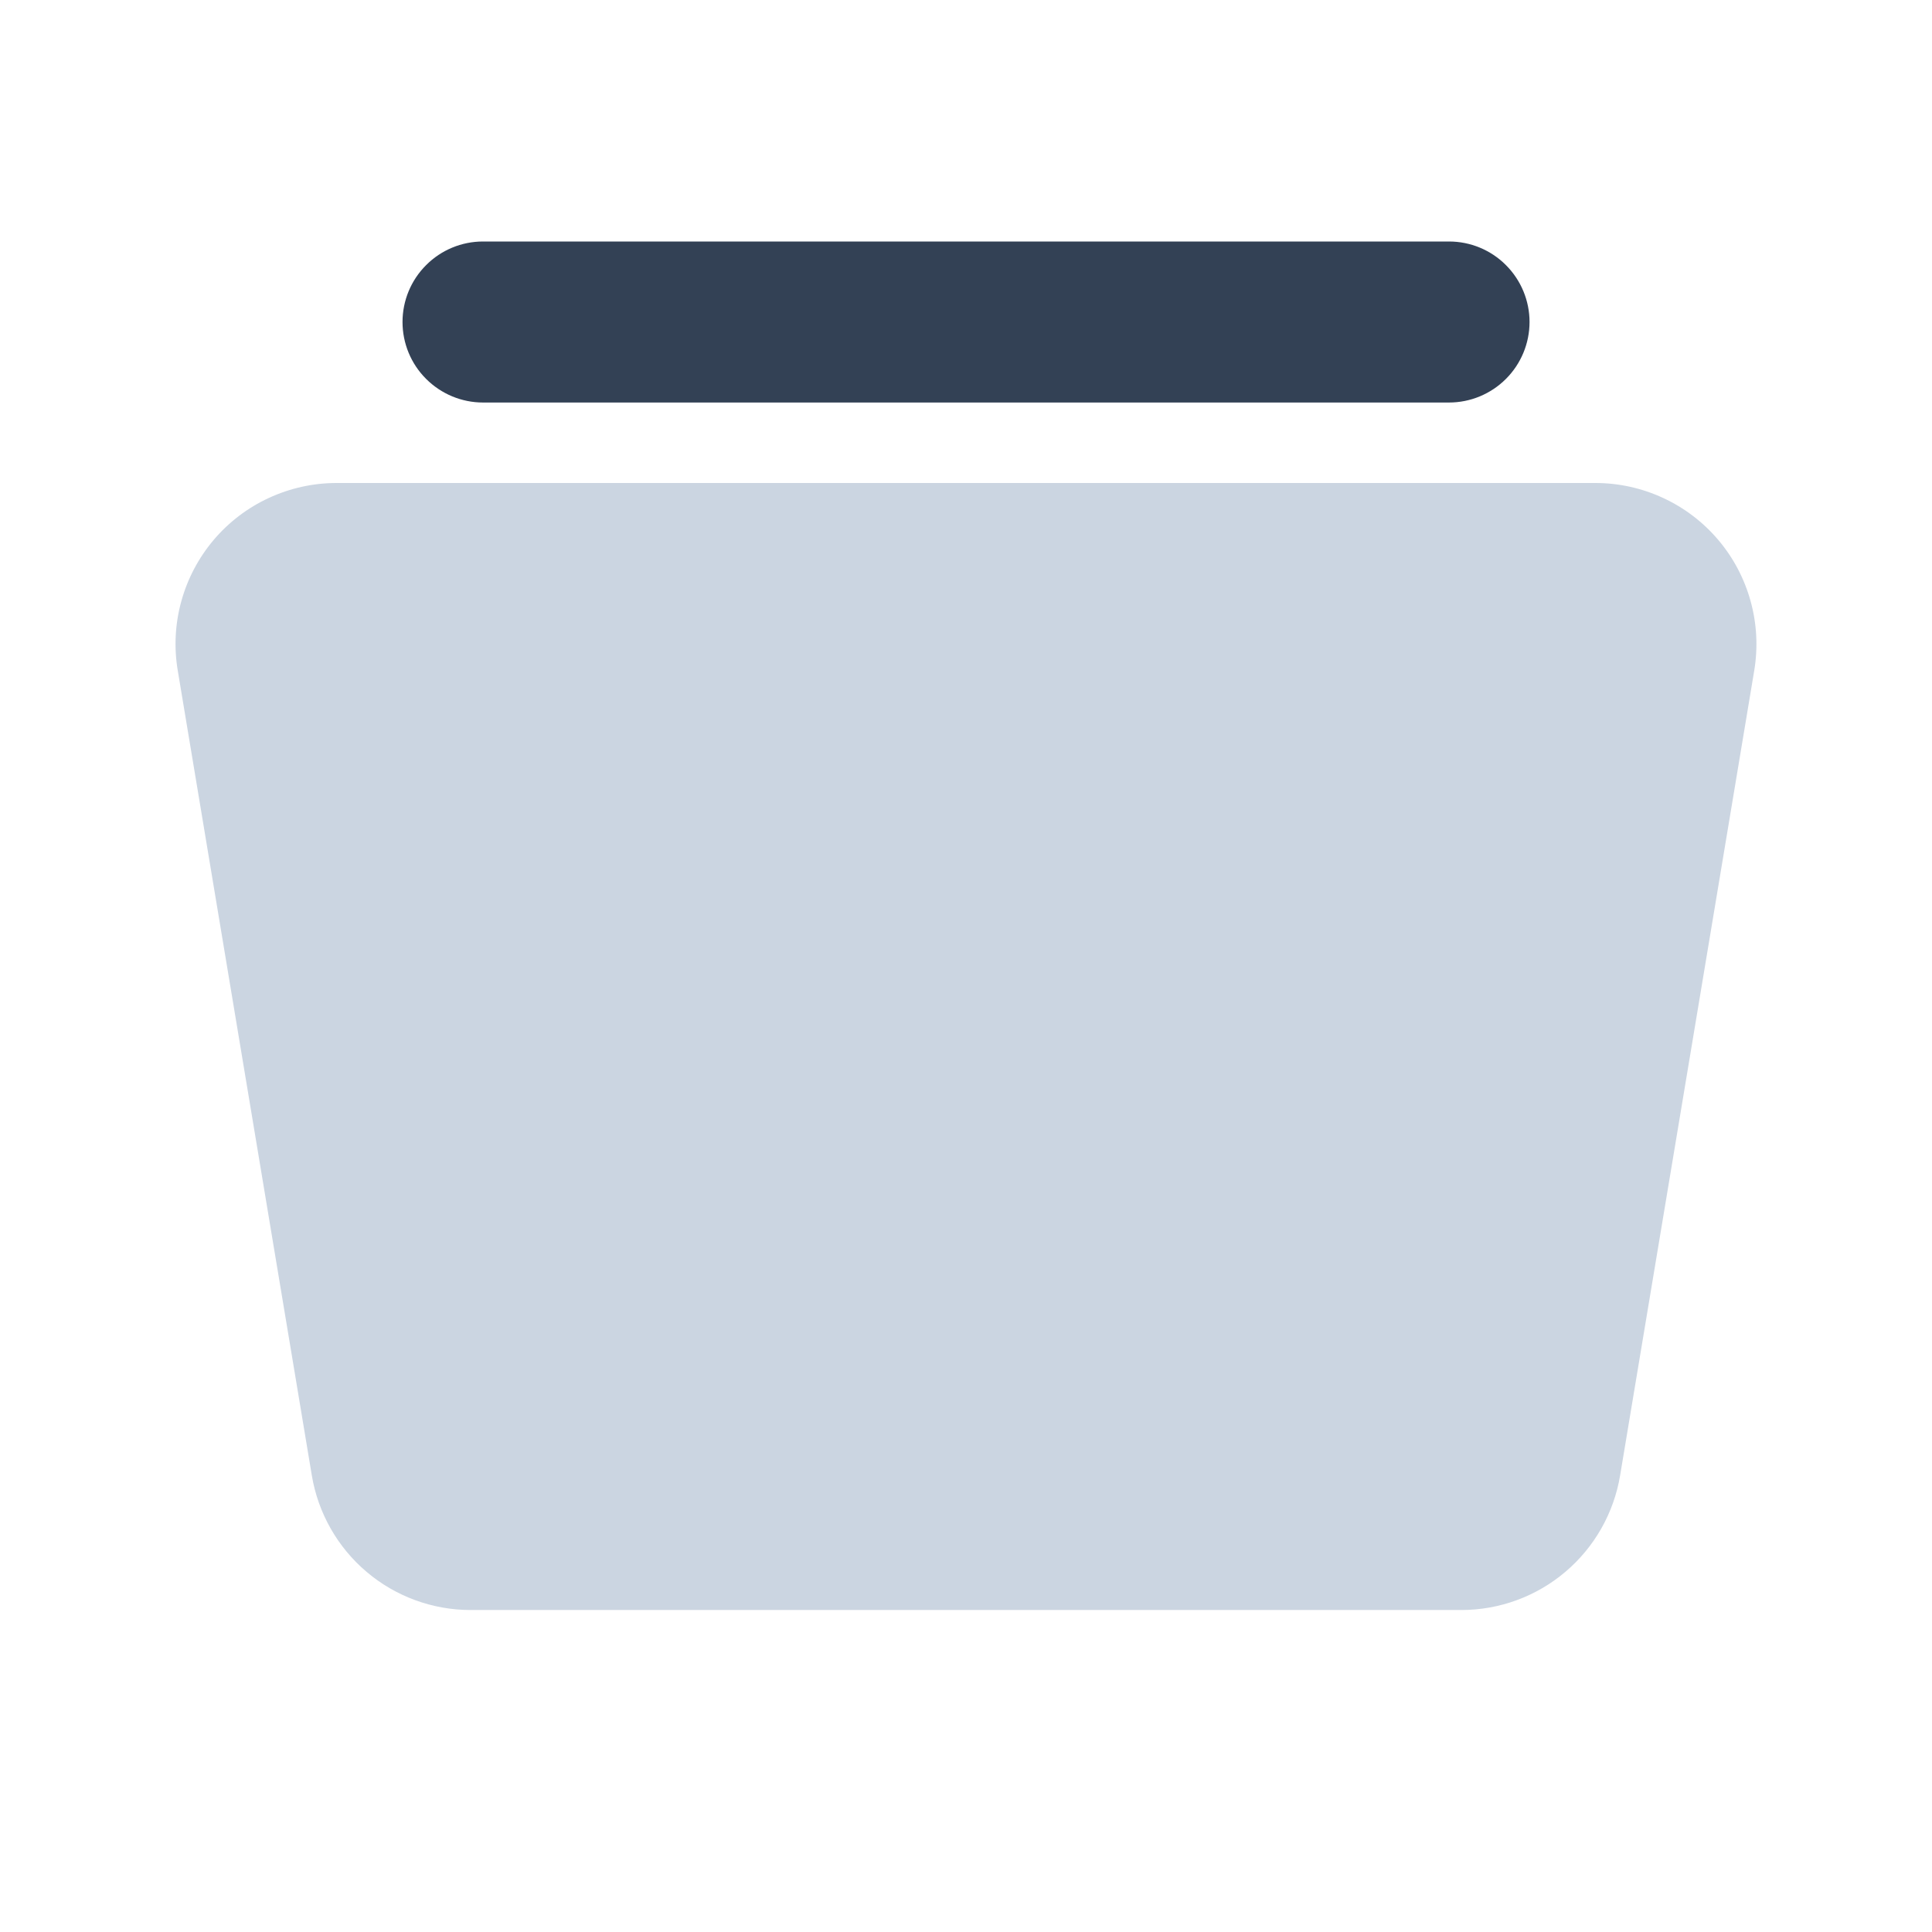 <svg xmlns="http://www.w3.org/2000/svg" viewBox="0 0 32 32" fill="none">
  <path d="M26.426 8C26.813 8 27.196 8.085 27.547 8.248C27.898 8.41 28.21 8.648 28.46 8.943C28.711 9.239 28.893 9.585 28.996 9.959C29.099 10.332 29.119 10.723 29.056 11.105L26.834 24.439C26.73 25.061 26.409 25.627 25.927 26.035C25.446 26.443 24.835 26.667 24.204 26.667H7.796C7.164 26.667 6.553 26.443 6.072 26.035C5.59 25.627 5.269 25.061 5.165 24.439L2.944 11.105C2.88 10.723 2.9 10.332 3.003 9.959C3.106 9.585 3.289 9.239 3.539 8.943C3.789 8.648 4.101 8.41 4.452 8.248C4.803 8.085 5.186 8 5.573 8H26.426Z" fill="#CBD5E1"/>
  <path d="M24 4C24.354 4 24.693 4.14 24.943 4.391C25.193 4.641 25.334 4.98 25.334 5.333C25.334 5.687 25.193 6.026 24.943 6.276C24.693 6.526 24.354 6.667 24 6.667H8C7.647 6.667 7.308 6.526 7.058 6.276C6.807 6.026 6.667 5.687 6.667 5.333C6.667 4.98 6.807 4.641 7.058 4.391C7.308 4.14 7.647 4 8 4H24Z" fill="#334155"/>
</svg>